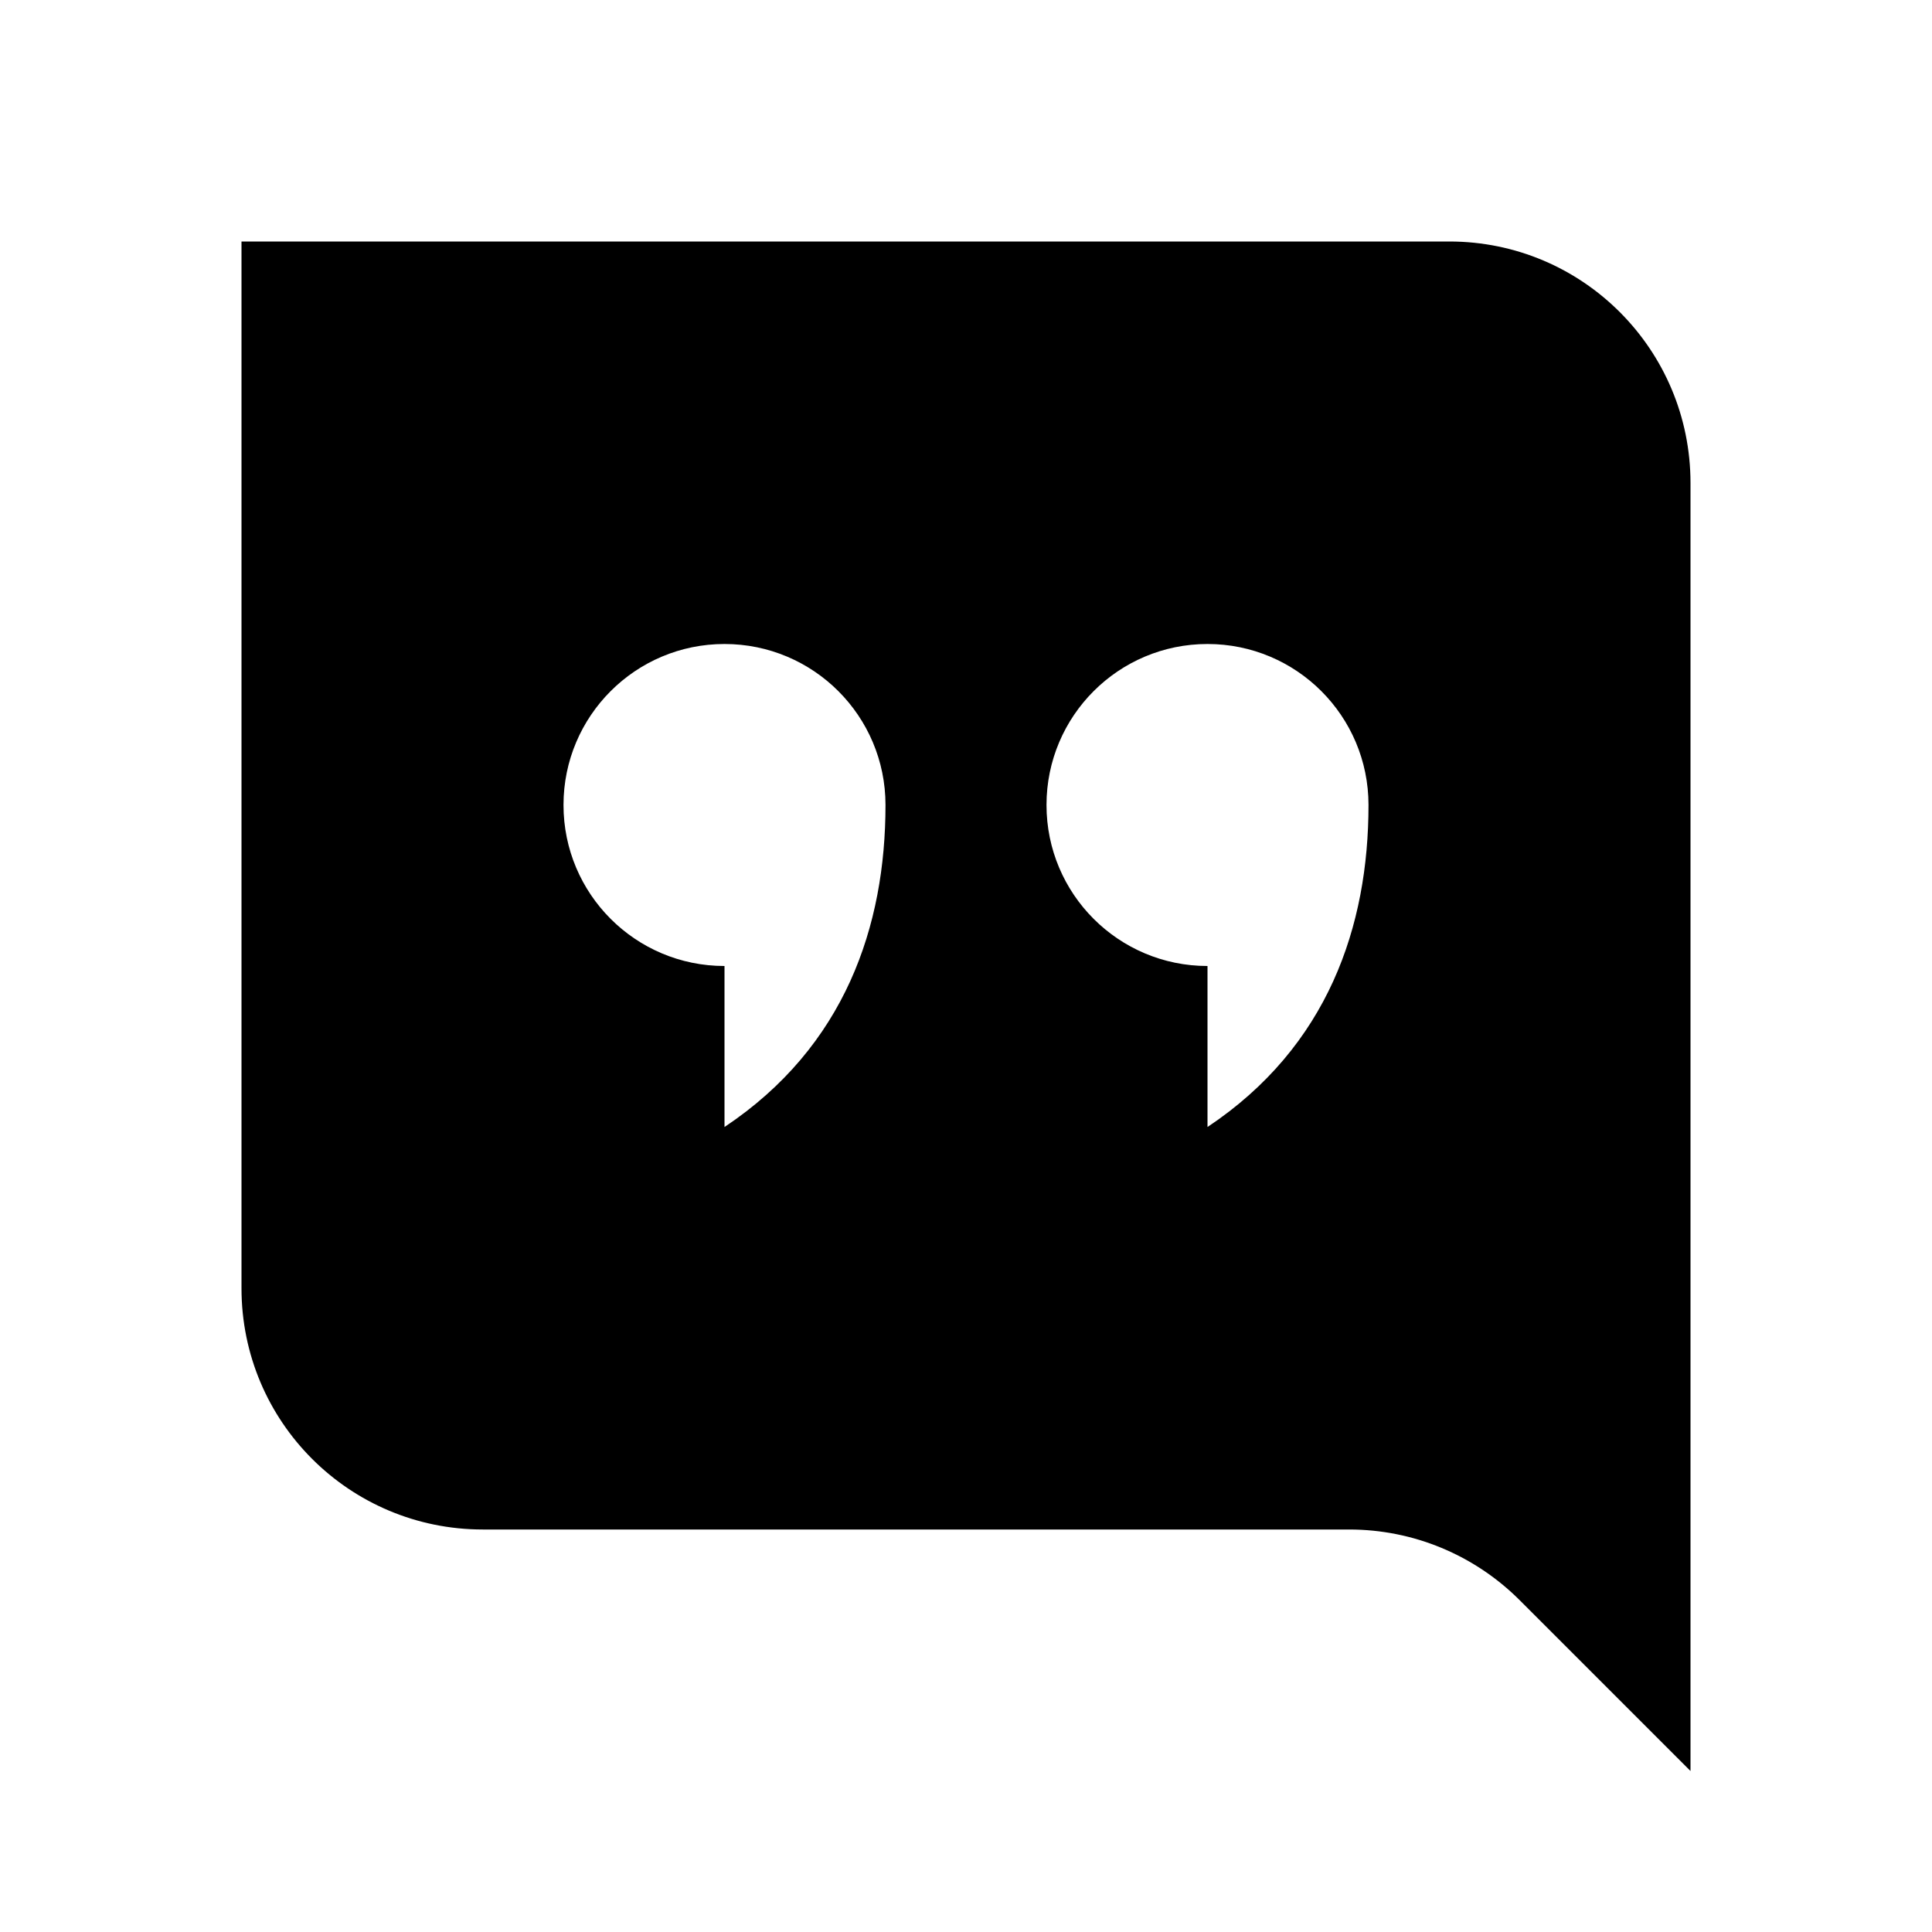 <svg width="24" height="24" viewBox="0 0 24 24" fill="none" xmlns="http://www.w3.org/2000/svg">
<path fill-rule="evenodd" clip-rule="evenodd" d="M18.004 3C19.661 3 21 4.343 21 6V22L18.879 19.879C18.316 19.316 17.556 19 16.76 19L5.998 19C4.341 19 3 17.661 3 16.004V3C7.518 3 14.179 3 18.004 3ZM11 10C11 11.5 10.5 13 9 14V12C7.895 12 7 11.105 7 10C7 8.895 7.895 8 9 8C10.105 8 11 8.895 11 10ZM17 10C17 11.5 16.5 13 15 14V12C13.895 12 13 11.105 13 10C13 8.895 13.895 8 15 8C16.105 8 17 8.895 17 10Z" fill="black"/>
</svg>
